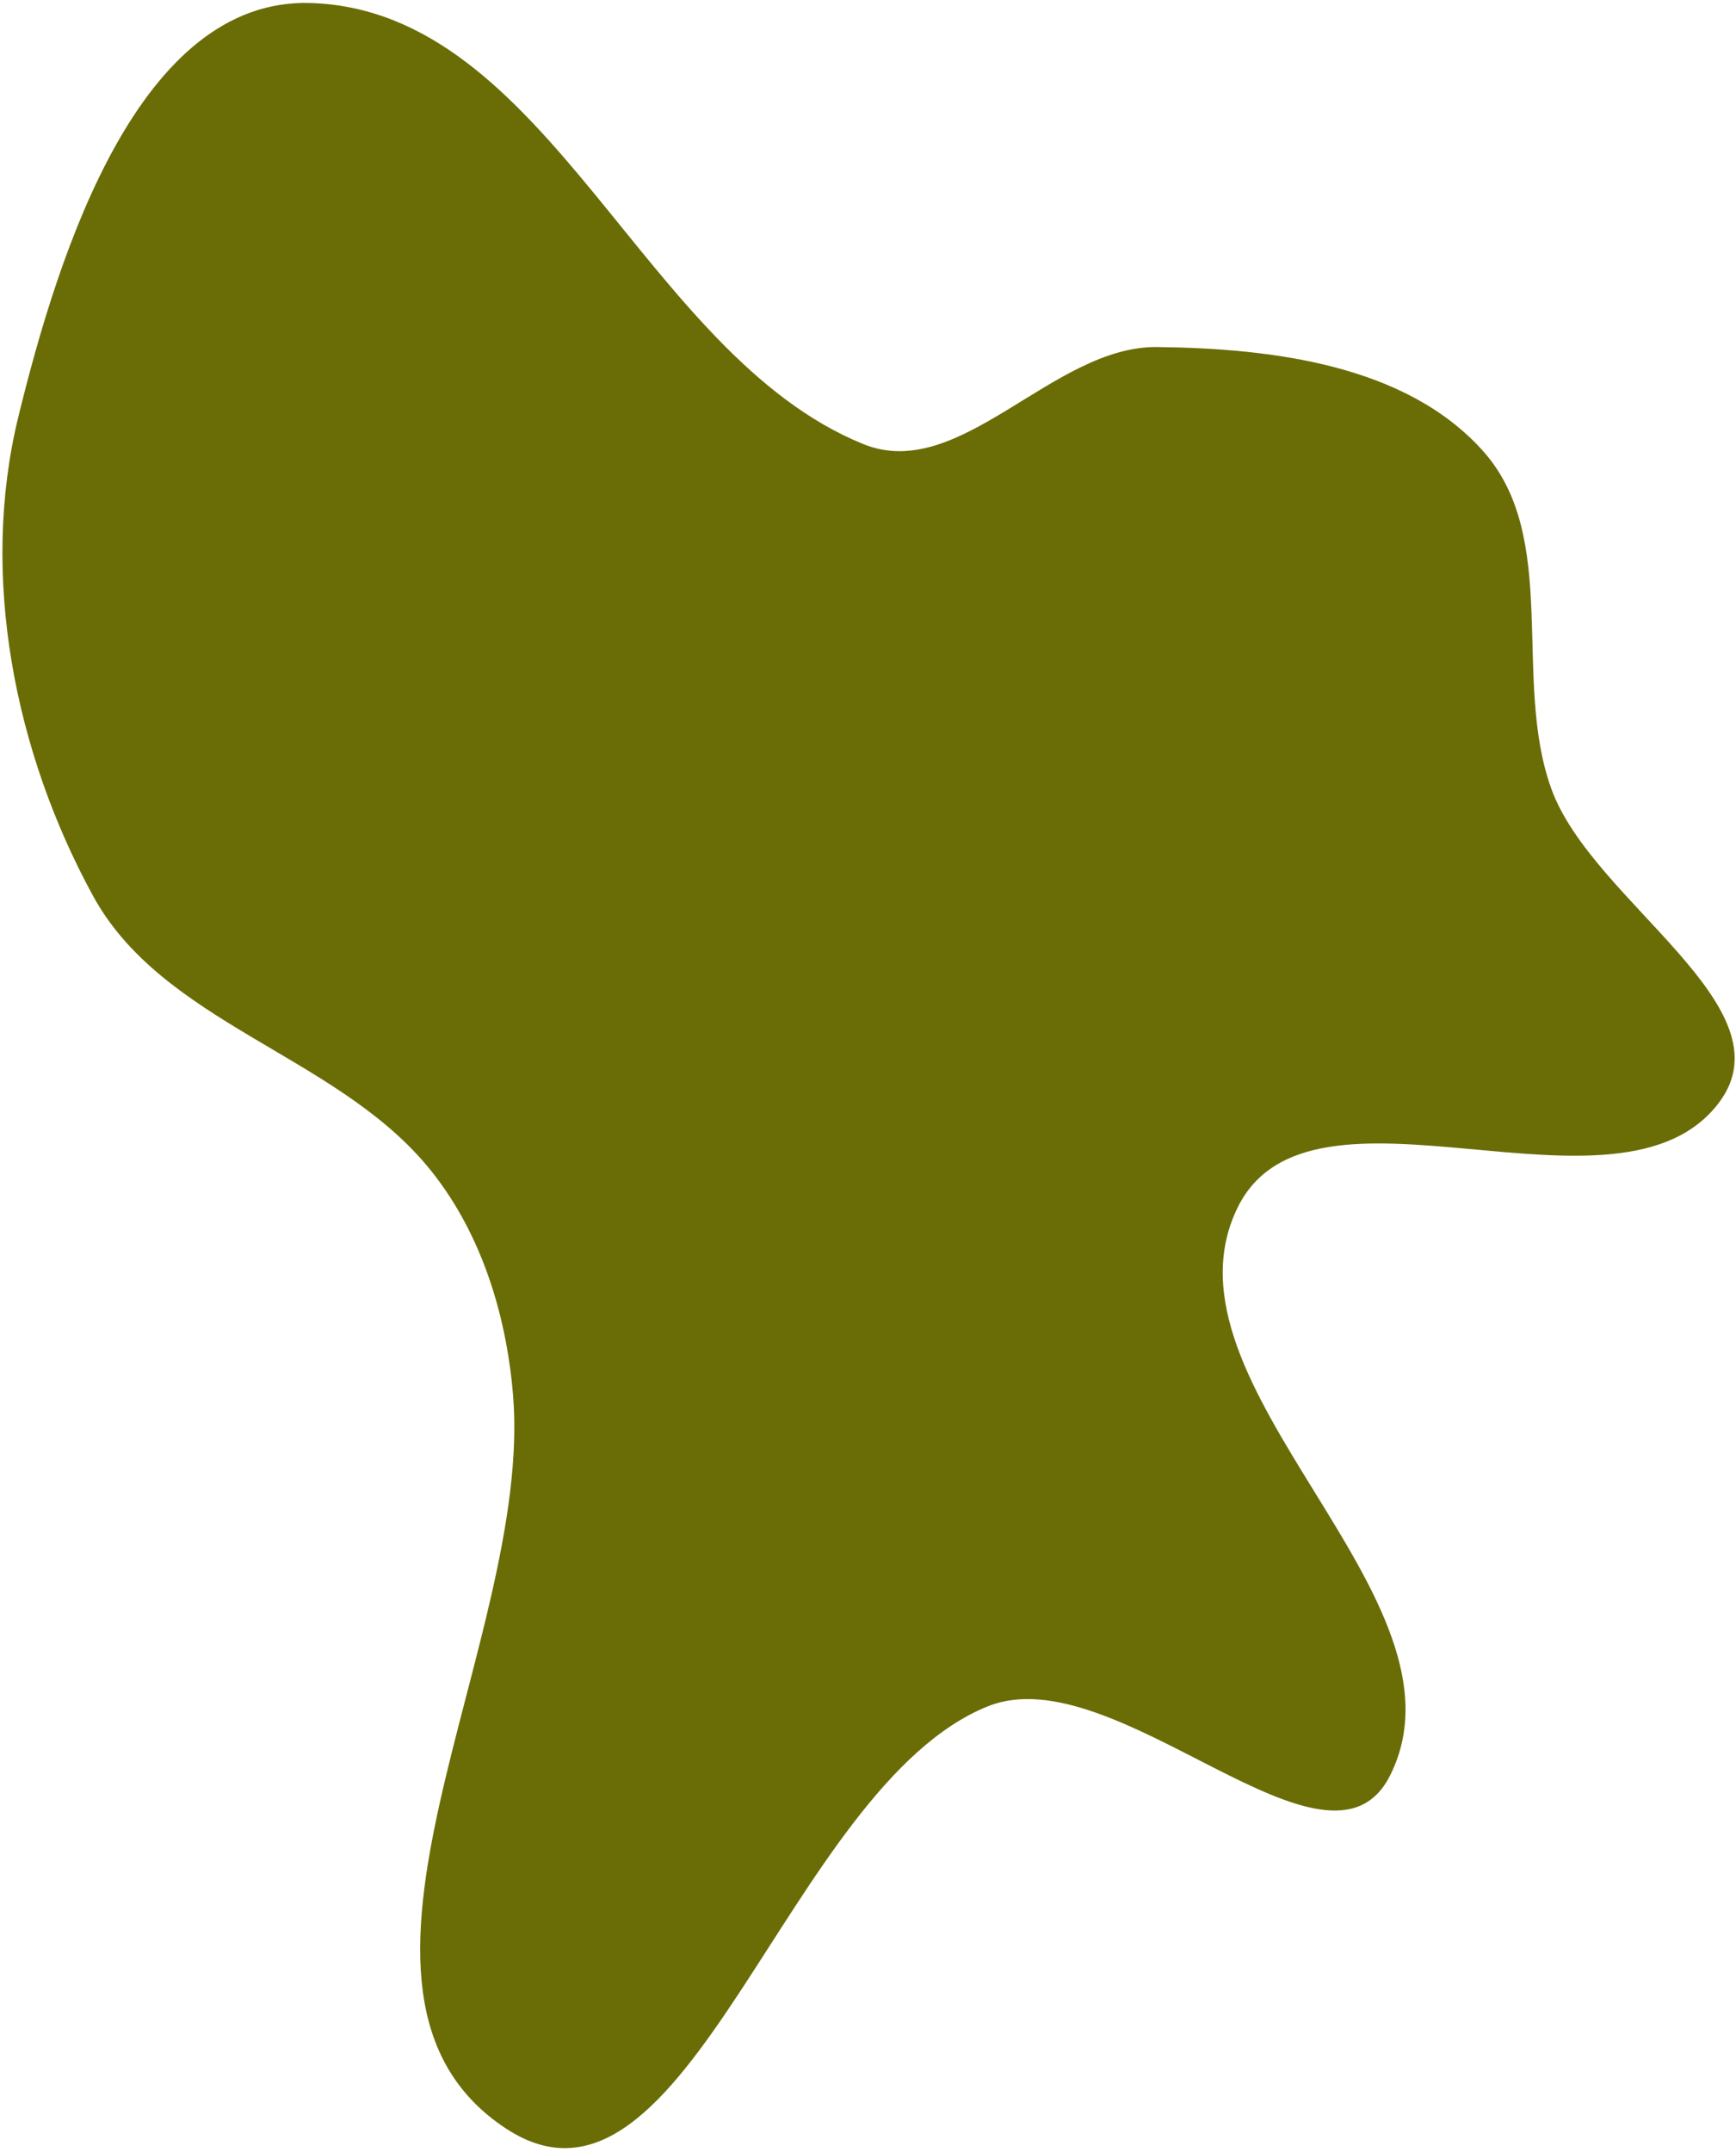 <svg width="410" height="508" viewBox="0 0 410 508" fill="none" xmlns="http://www.w3.org/2000/svg">
<path fill-rule="evenodd" clip-rule="evenodd" d="M121.167 329.335C119.549 309.826 113.312 290.045 100.702 275.066C78.697 248.926 38.32 241.467 21.951 211.477C3.452 177.586 -4.835 135.977 4.315 98.48C13.896 59.219 32.984 -0.579 73.383 0.71C129.702 2.507 151.682 83.632 203.893 104.848C226.75 114.136 248.602 81.652 273.267 81.932C300.55 82.243 332.108 86.15 350.282 106.512C368.579 127.012 357.046 160.455 366.408 186.287C376.061 212.92 423.002 237.626 406.012 260.278C382.439 291.71 309.548 249.819 292.286 285.115C271.711 327.186 349.282 377.267 328.316 419.145C313.76 448.221 263.548 390.764 233.354 402.832C185.921 421.791 162.321 530.583 119.573 502.578C70.641 470.521 126.002 387.621 121.167 329.335Z" fill="#6A6D06"/>
</svg>
